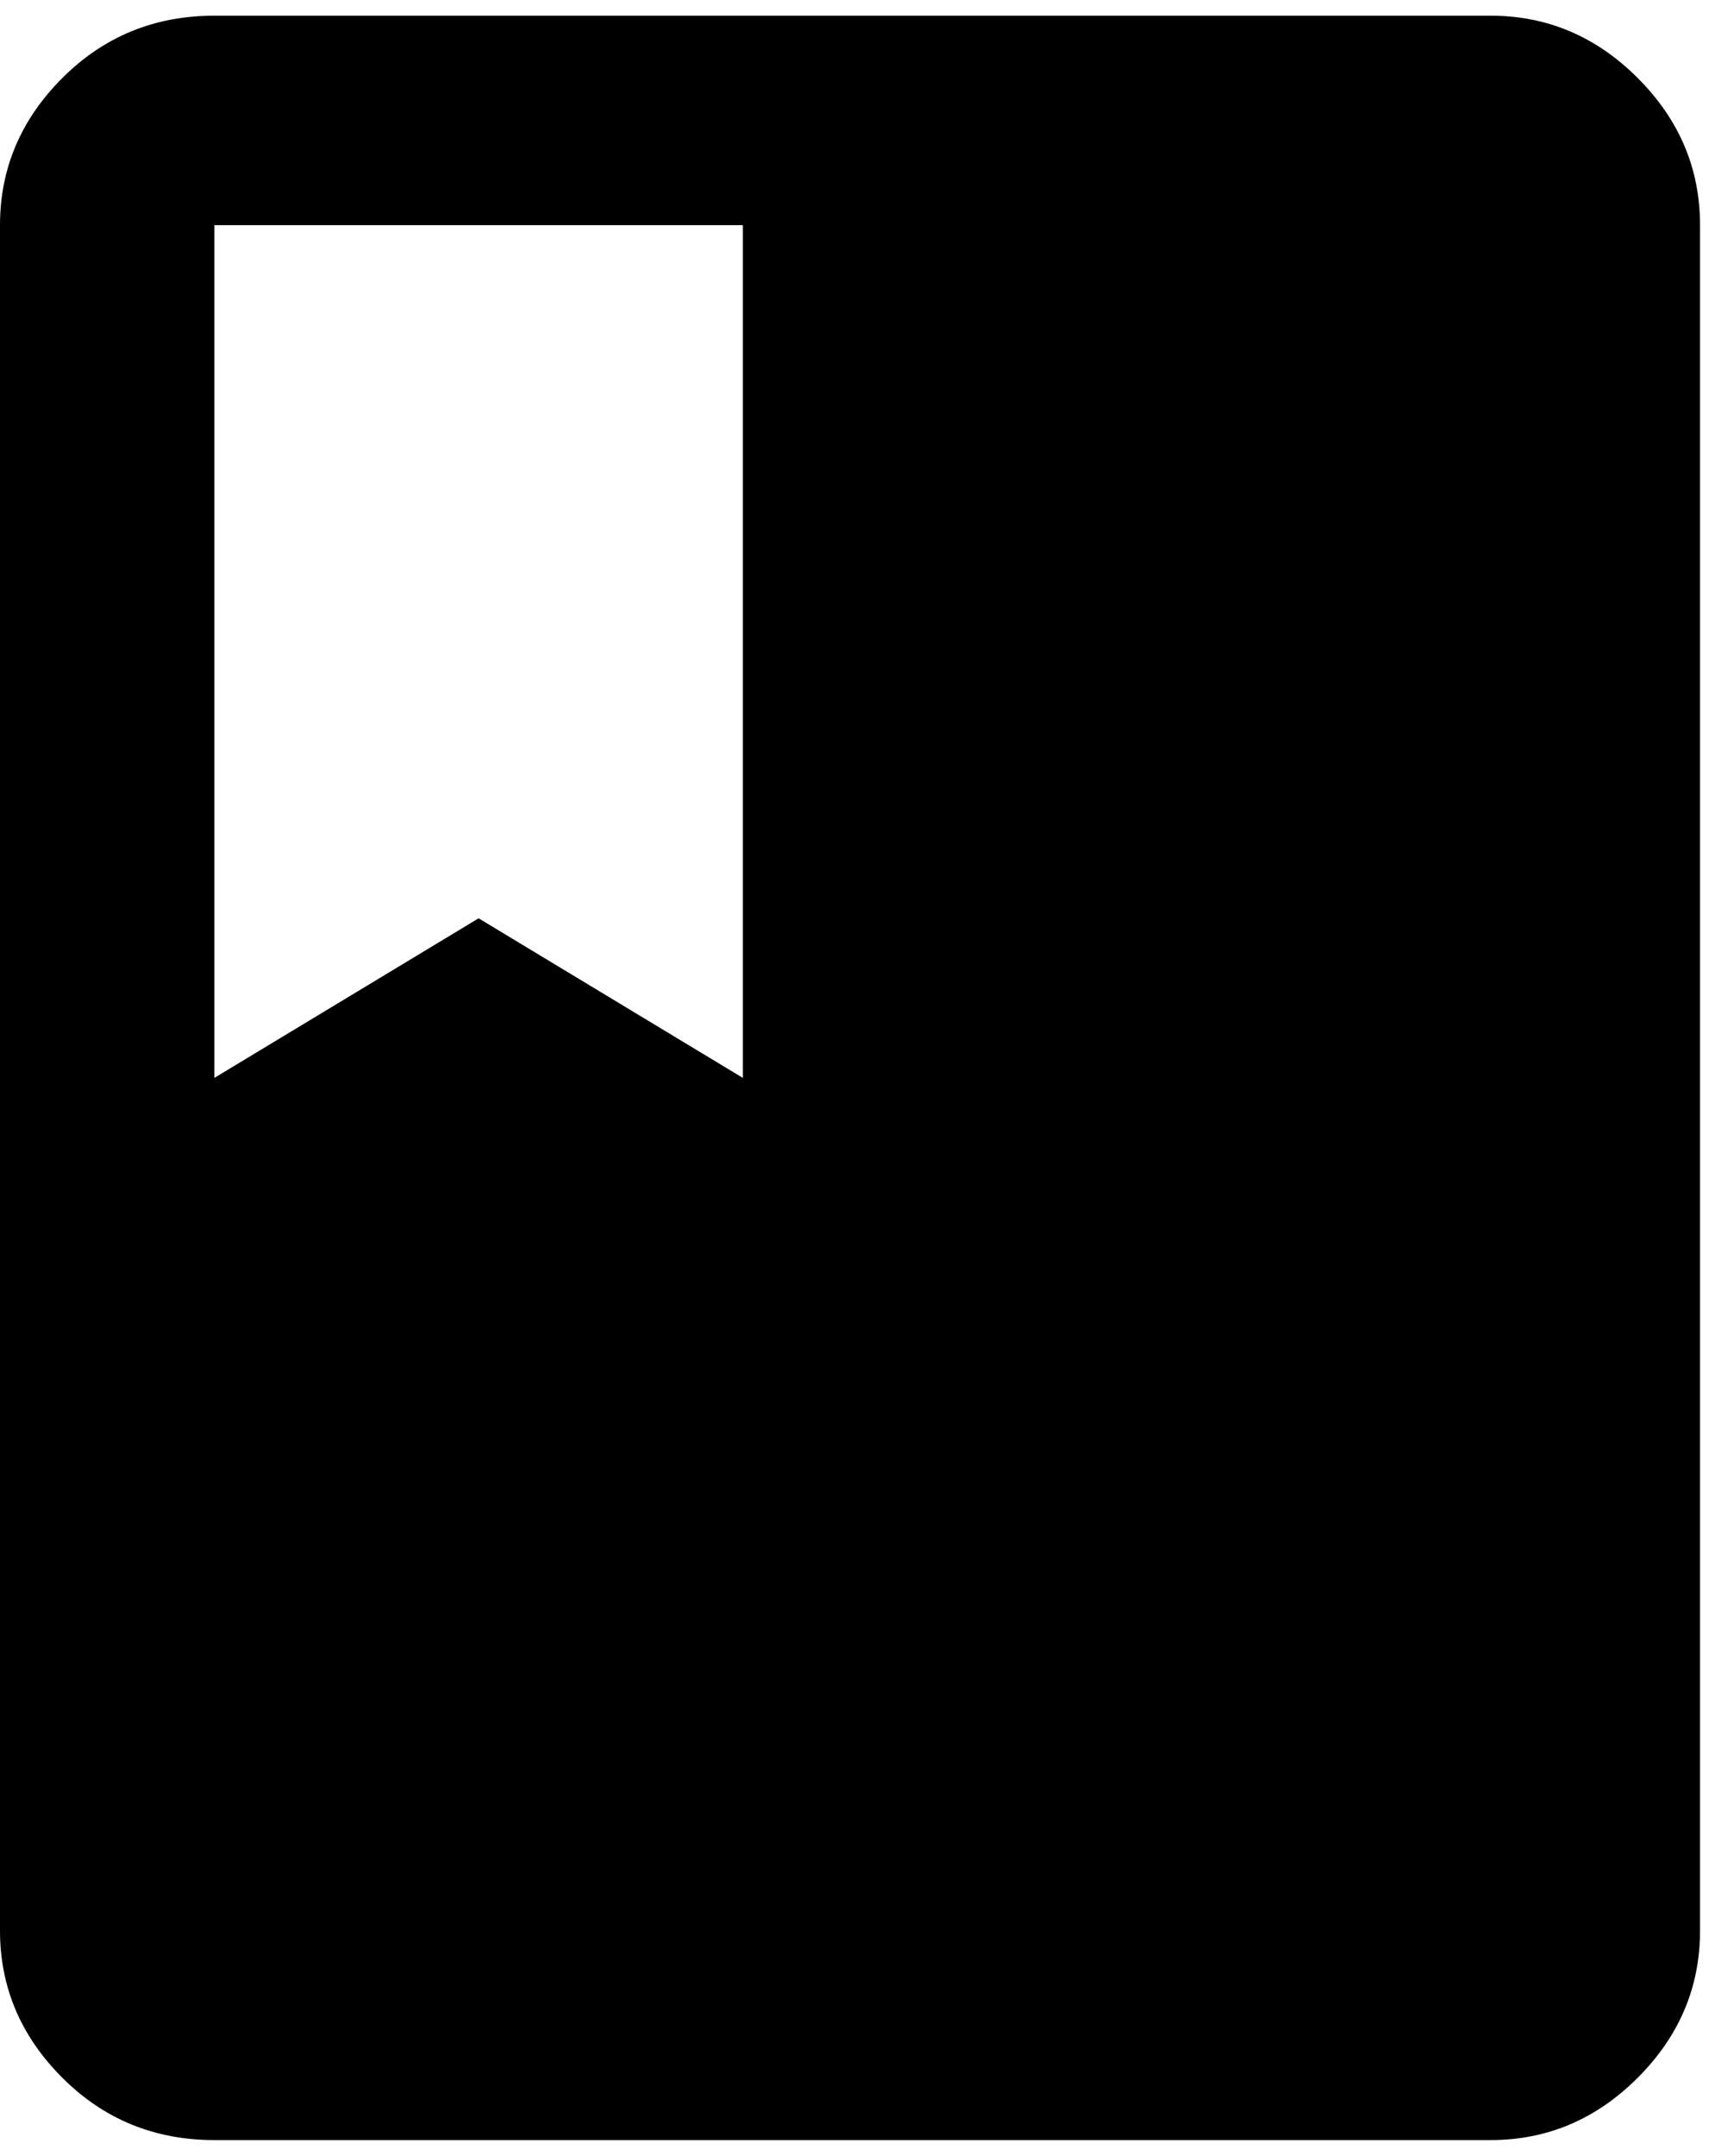 <svg xmlns="http://www.w3.org/2000/svg" width="3em" height="3.77em" viewBox="0 0 344 432"><path fill="currentColor" d="M299 3q17 0 29.5 12.5T341 45v342q0 17-12.5 29.5T299 429H43q-18 0-30.5-12.5T0 387V45q0-17 12.5-29.5T43 3zM43 45v171l53-32l53 32V45z"/></svg>